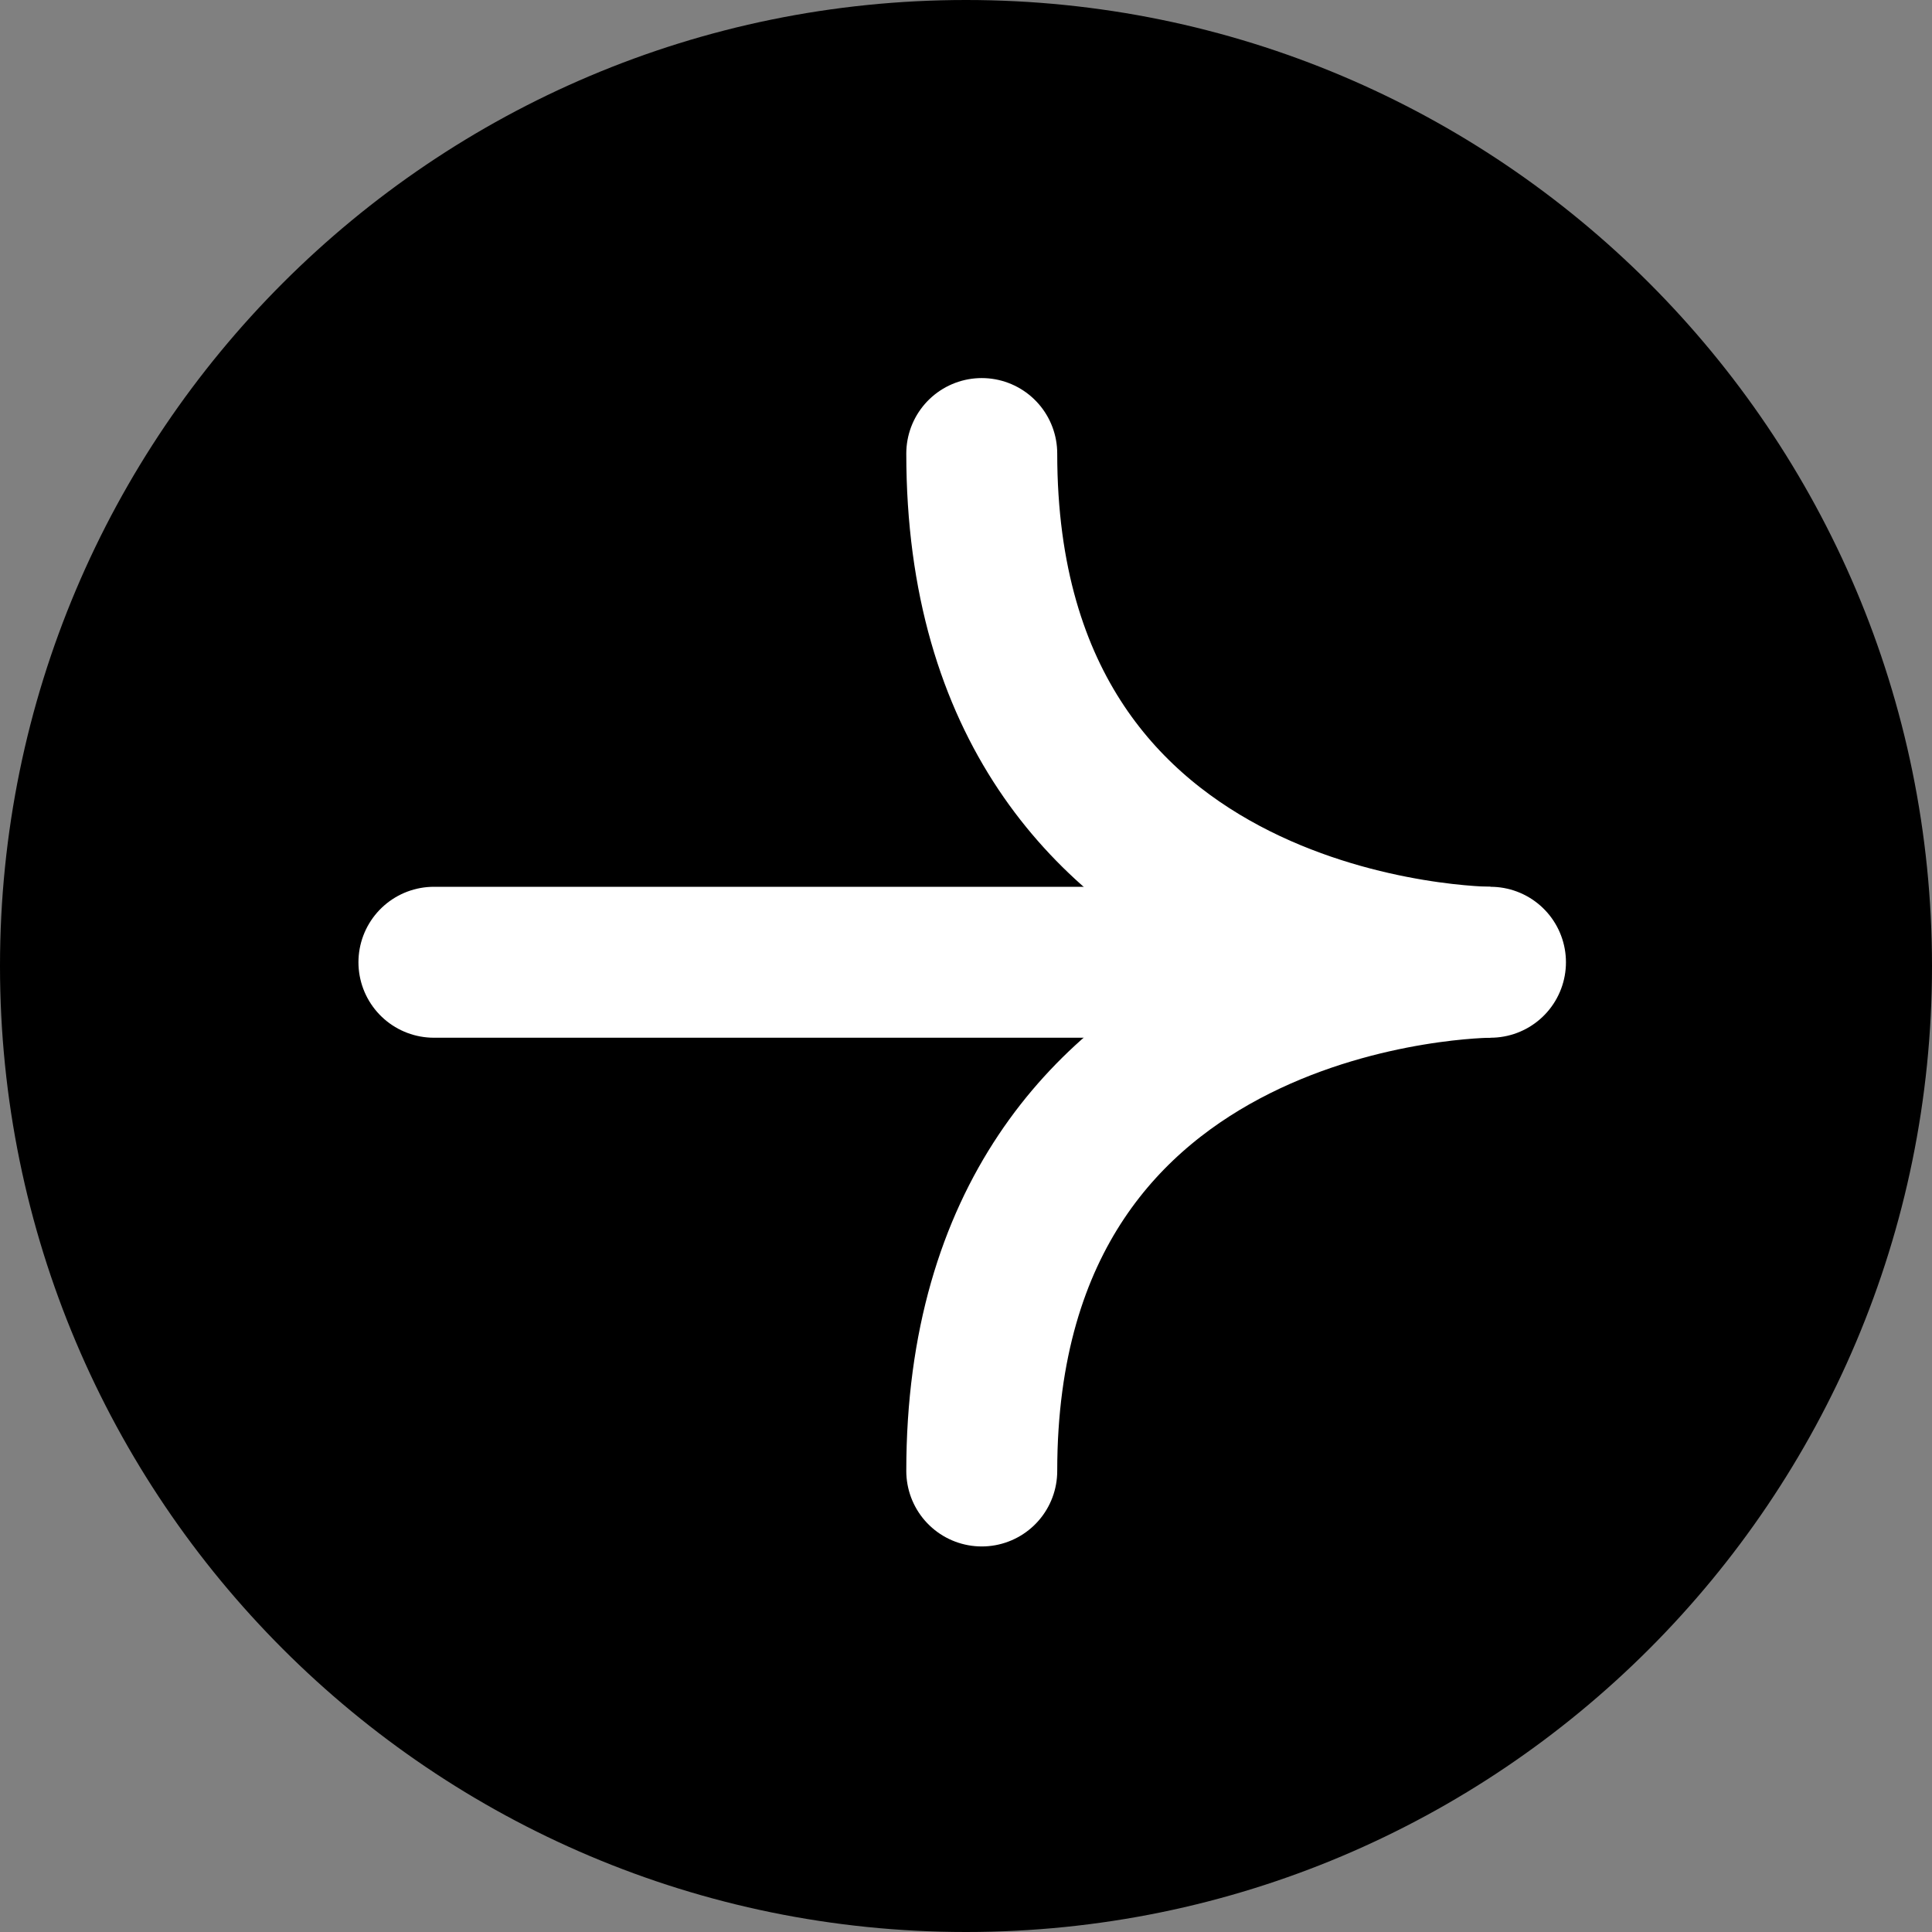 <svg width="32" height="32" viewBox="0 0 32 32" fill="none" xmlns="http://www.w3.org/2000/svg">
<rect x="0" y="0" width="32" height="32" fill="#808080" stroke="none"/>
<path d="M0 16C0 7.163 7.163 0 16 0C24.837 0 32 7.163 32 16C32 24.837 24.837 32 16 32C7.163 32 0 24.837 0 16Z" fill="black"/>
<path d="M7.187 15.938H24.687" stroke="white" stroke-width="2.5" stroke-linecap="round" stroke-linejoin="round"/>
<path d="M16.261 7.512C16.261 15.938 24.687 15.938 24.687 15.938C24.687 15.938 16.261 15.938 16.261 24.364" stroke="white" stroke-width="2.5" stroke-linecap="round"/>
</svg>

